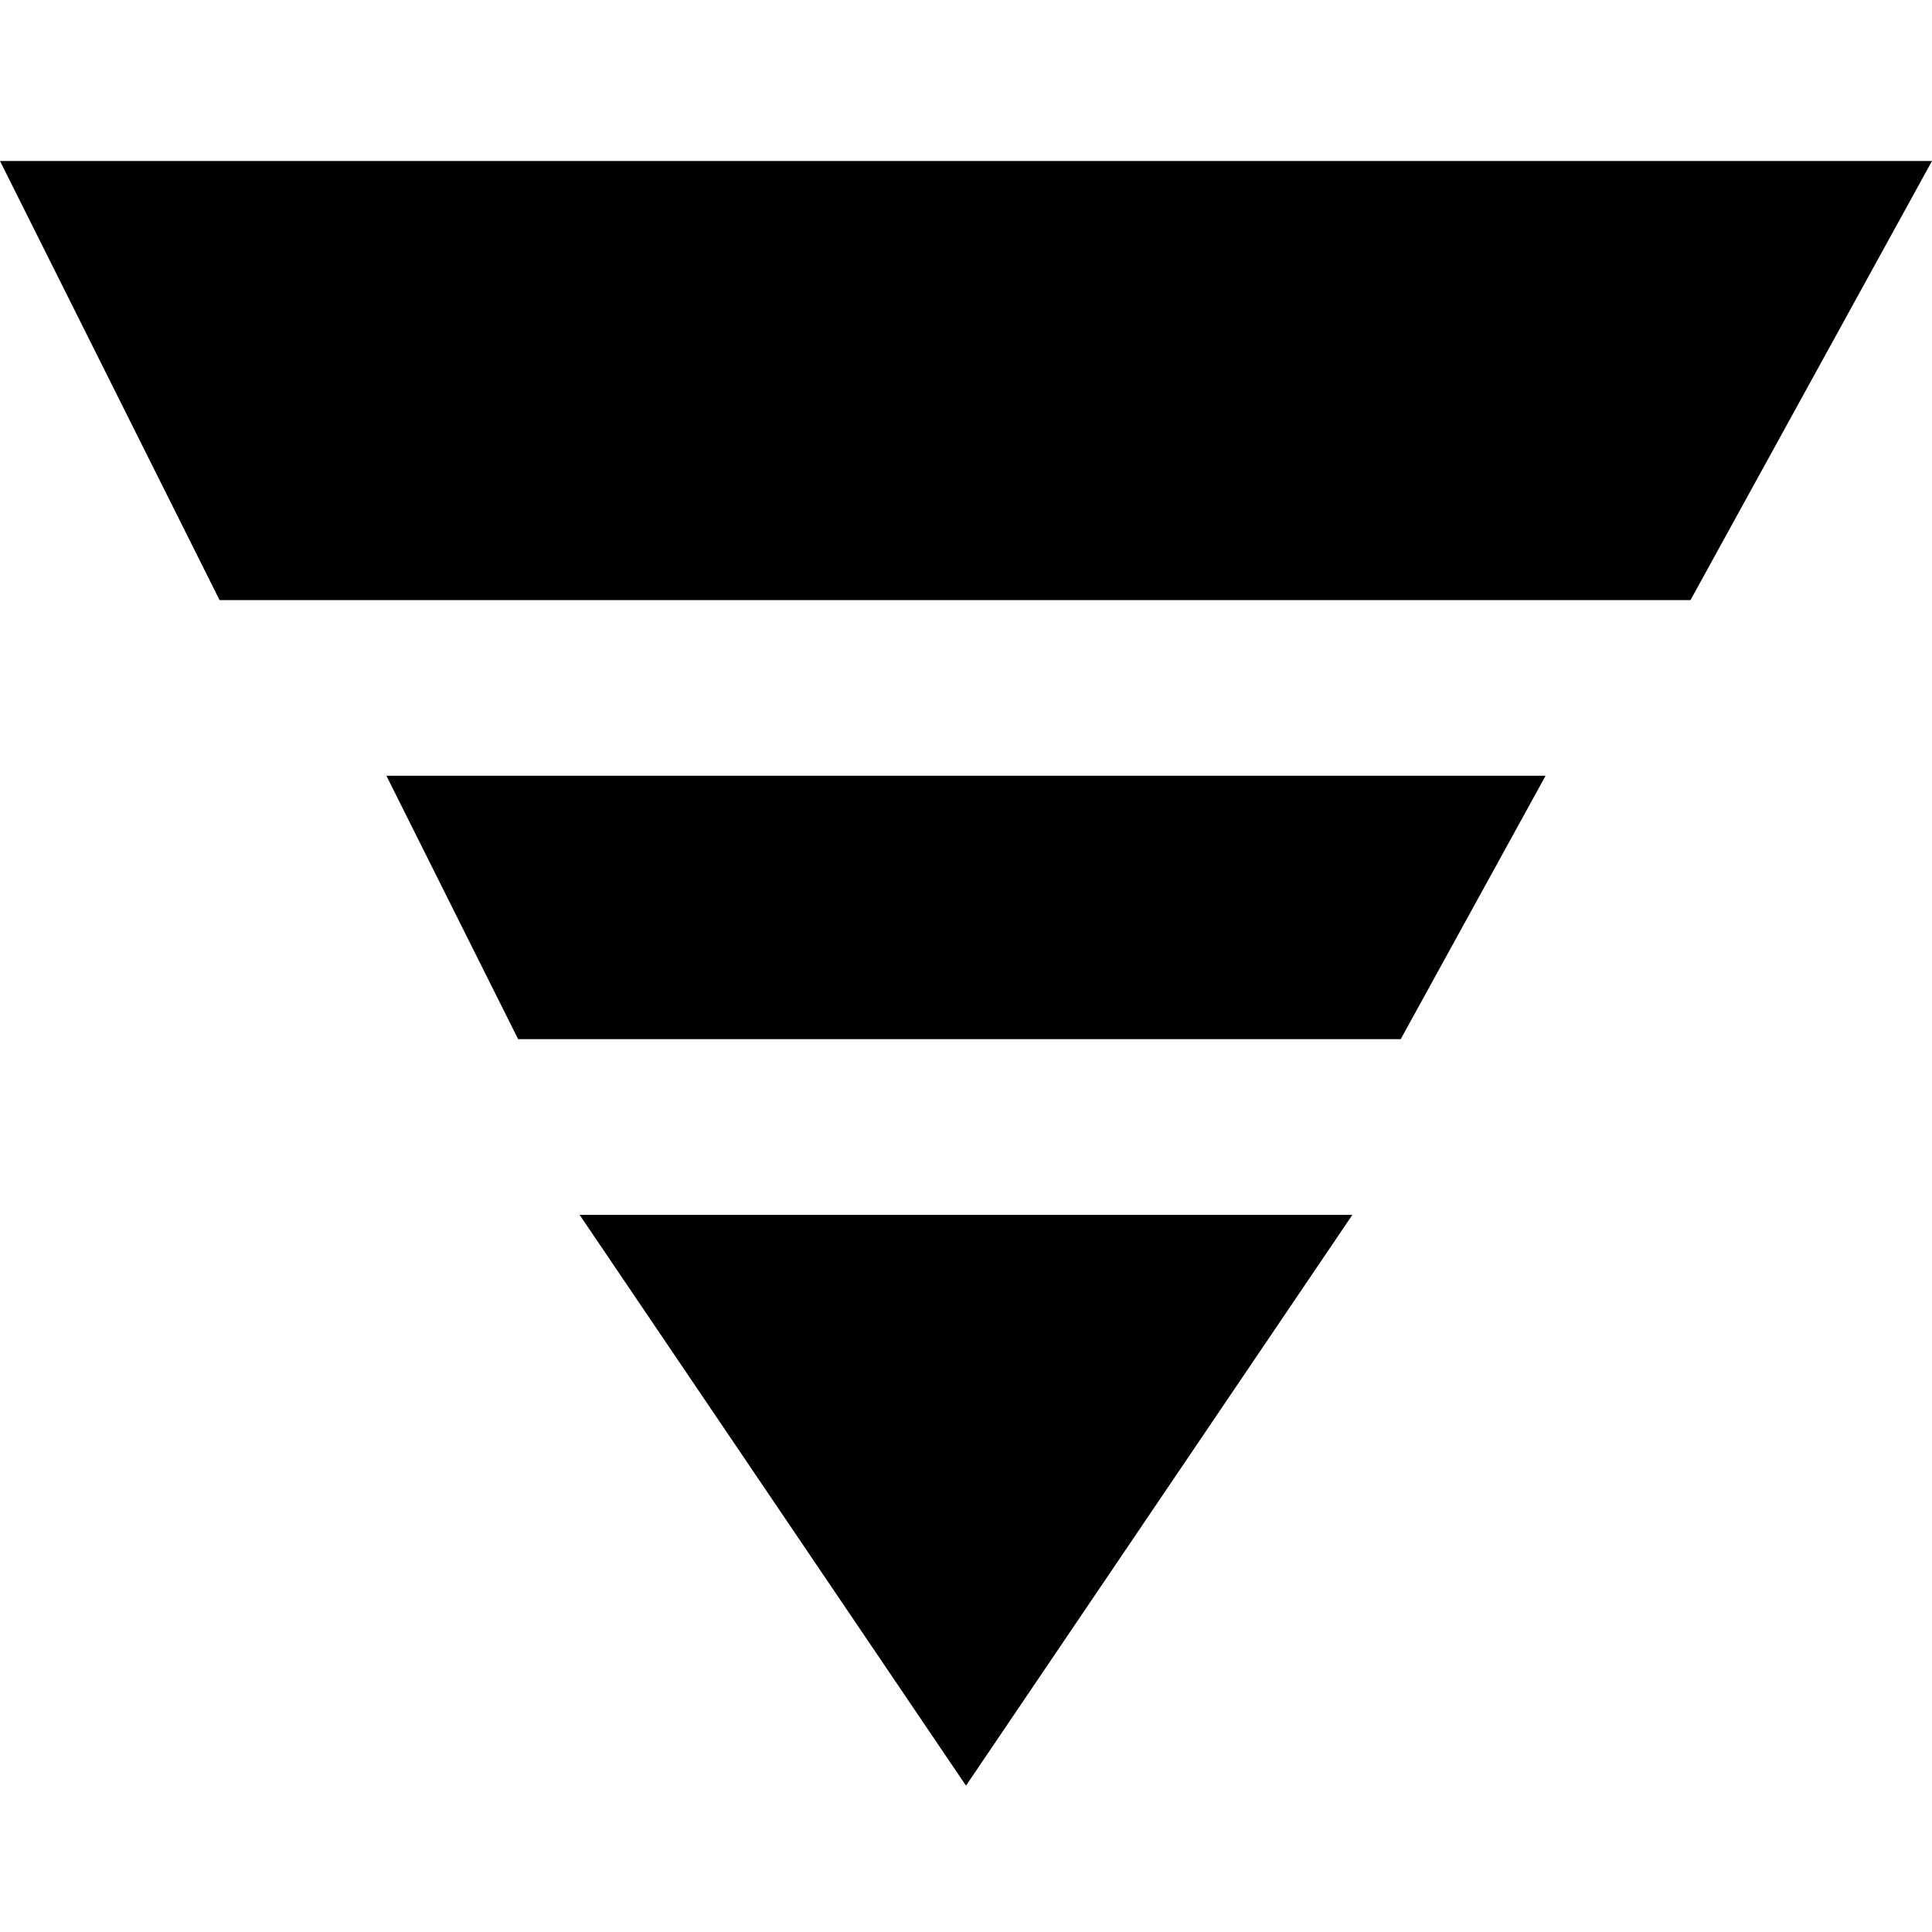 <svg viewBox="0 0 48 48" xmlns="http://www.w3.org/2000/svg">
    <path d="M0 4H48L42 14.909H5.455L0 4Z" />
    <path d="M9.6 19.273H38.4L34.8 25.818H12.873L9.6 19.273Z" />
    <path d="M14.4 30.182H33.6L24 44.364L14.4 30.182Z" />
</svg>

